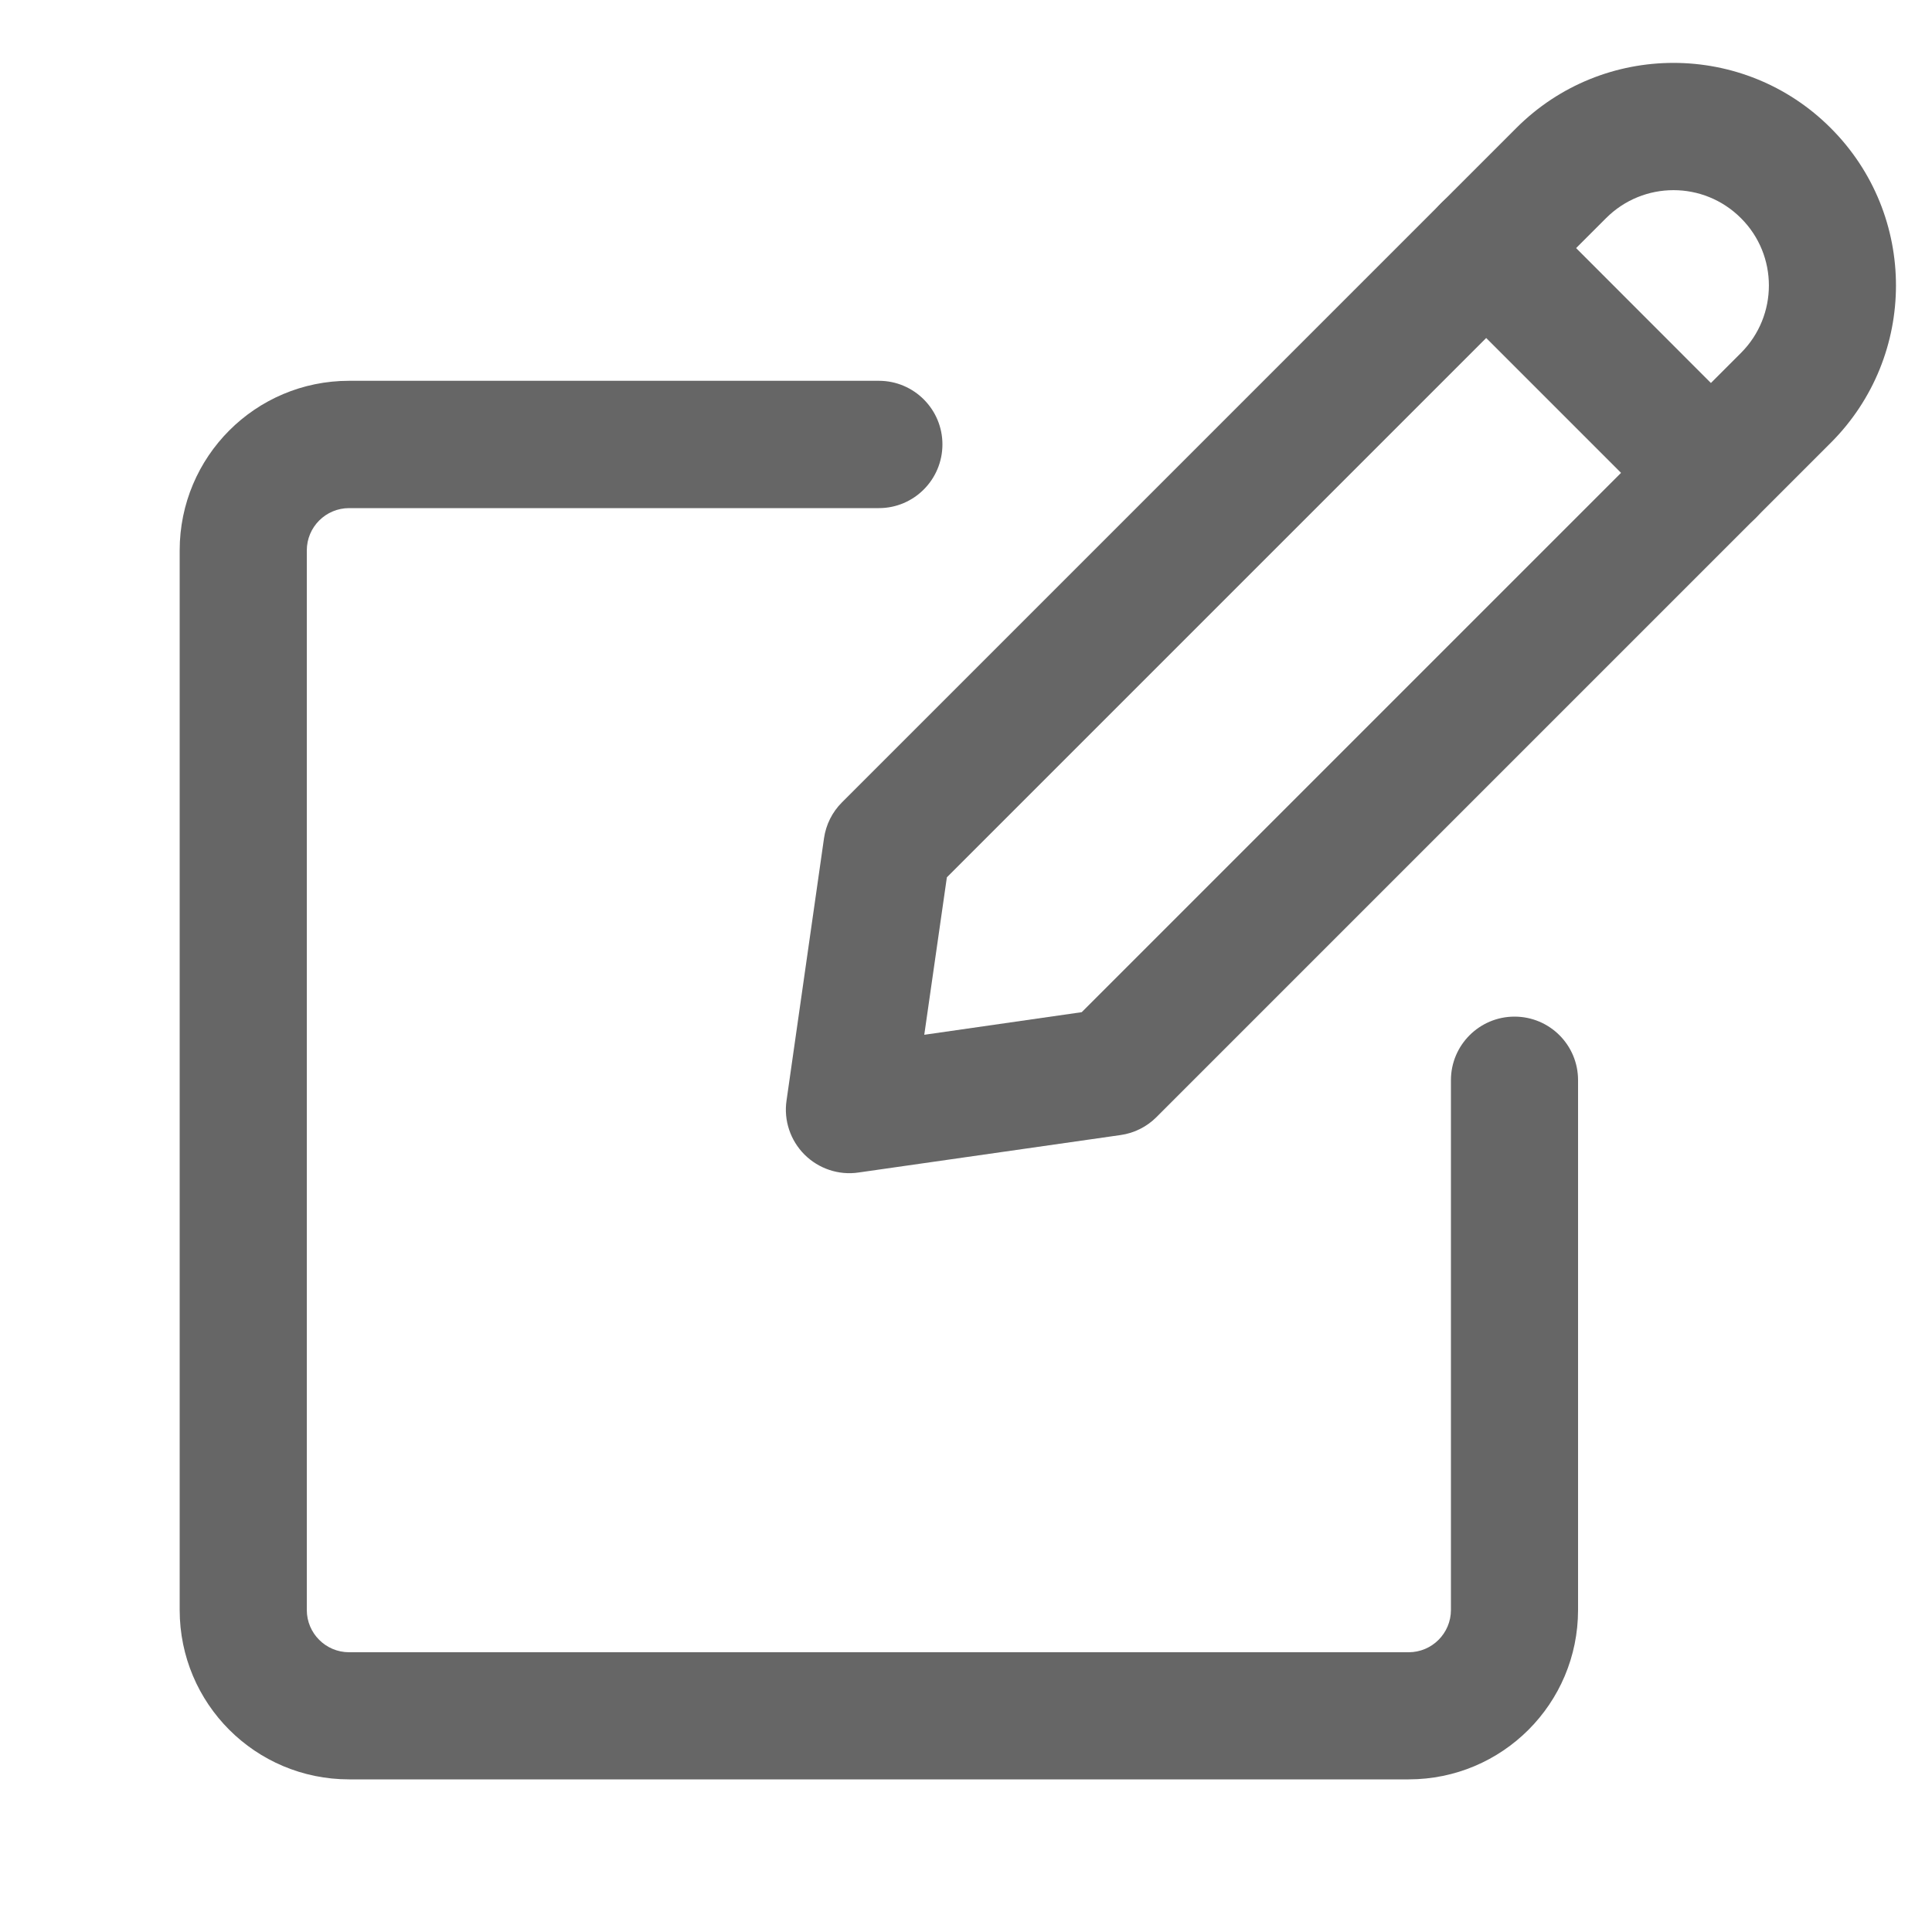 <svg width="20" height="20" viewBox="0 0 10 10" fill="none" xmlns="http://www.w3.org/2000/svg">
<g opacity="0.6">
<path fill-rule="evenodd" clip-rule="evenodd" d="M9.011 1.129C8.818 0.936 8.506 0.936 8.313 1.129L4.901 4.541L4.784 5.356L5.599 5.239L9.011 1.827C9.204 1.634 9.204 1.321 9.011 1.129ZM7.848 0.663C8.297 0.213 9.027 0.213 9.476 0.663C9.926 1.113 9.926 1.842 9.476 2.292L5.986 5.782C5.936 5.832 5.871 5.865 5.8 5.875L4.443 6.069C4.341 6.084 4.237 6.049 4.164 5.976C4.091 5.903 4.056 5.799 4.071 5.697L4.265 4.339C4.275 4.269 4.307 4.204 4.358 4.153L7.848 0.663Z" fill="black"/>
<path fill-rule="evenodd" clip-rule="evenodd" d="M7.46 1.051C7.588 0.923 7.797 0.923 7.925 1.051L9.088 2.215C9.217 2.343 9.217 2.551 9.088 2.68C8.96 2.808 8.752 2.808 8.623 2.68L7.46 1.517C7.331 1.388 7.331 1.18 7.46 1.051Z" fill="black"/>
<path fill-rule="evenodd" clip-rule="evenodd" d="M1.807 2.63C1.686 2.63 1.588 2.728 1.588 2.849V8.333C1.588 8.454 1.686 8.552 1.807 8.552H7.291C7.412 8.552 7.51 8.454 7.51 8.333V5.591C7.51 5.409 7.658 5.262 7.839 5.262C8.021 5.262 8.168 5.409 8.168 5.591V8.333C8.168 8.818 7.776 9.21 7.291 9.21H1.807C1.322 9.21 0.93 8.818 0.93 8.333V2.849C0.93 2.364 1.322 1.971 1.807 1.971H4.549C4.731 1.971 4.878 2.119 4.878 2.3C4.878 2.482 4.731 2.63 4.549 2.63H1.807Z" fill="black"/>
</g>
</svg>
